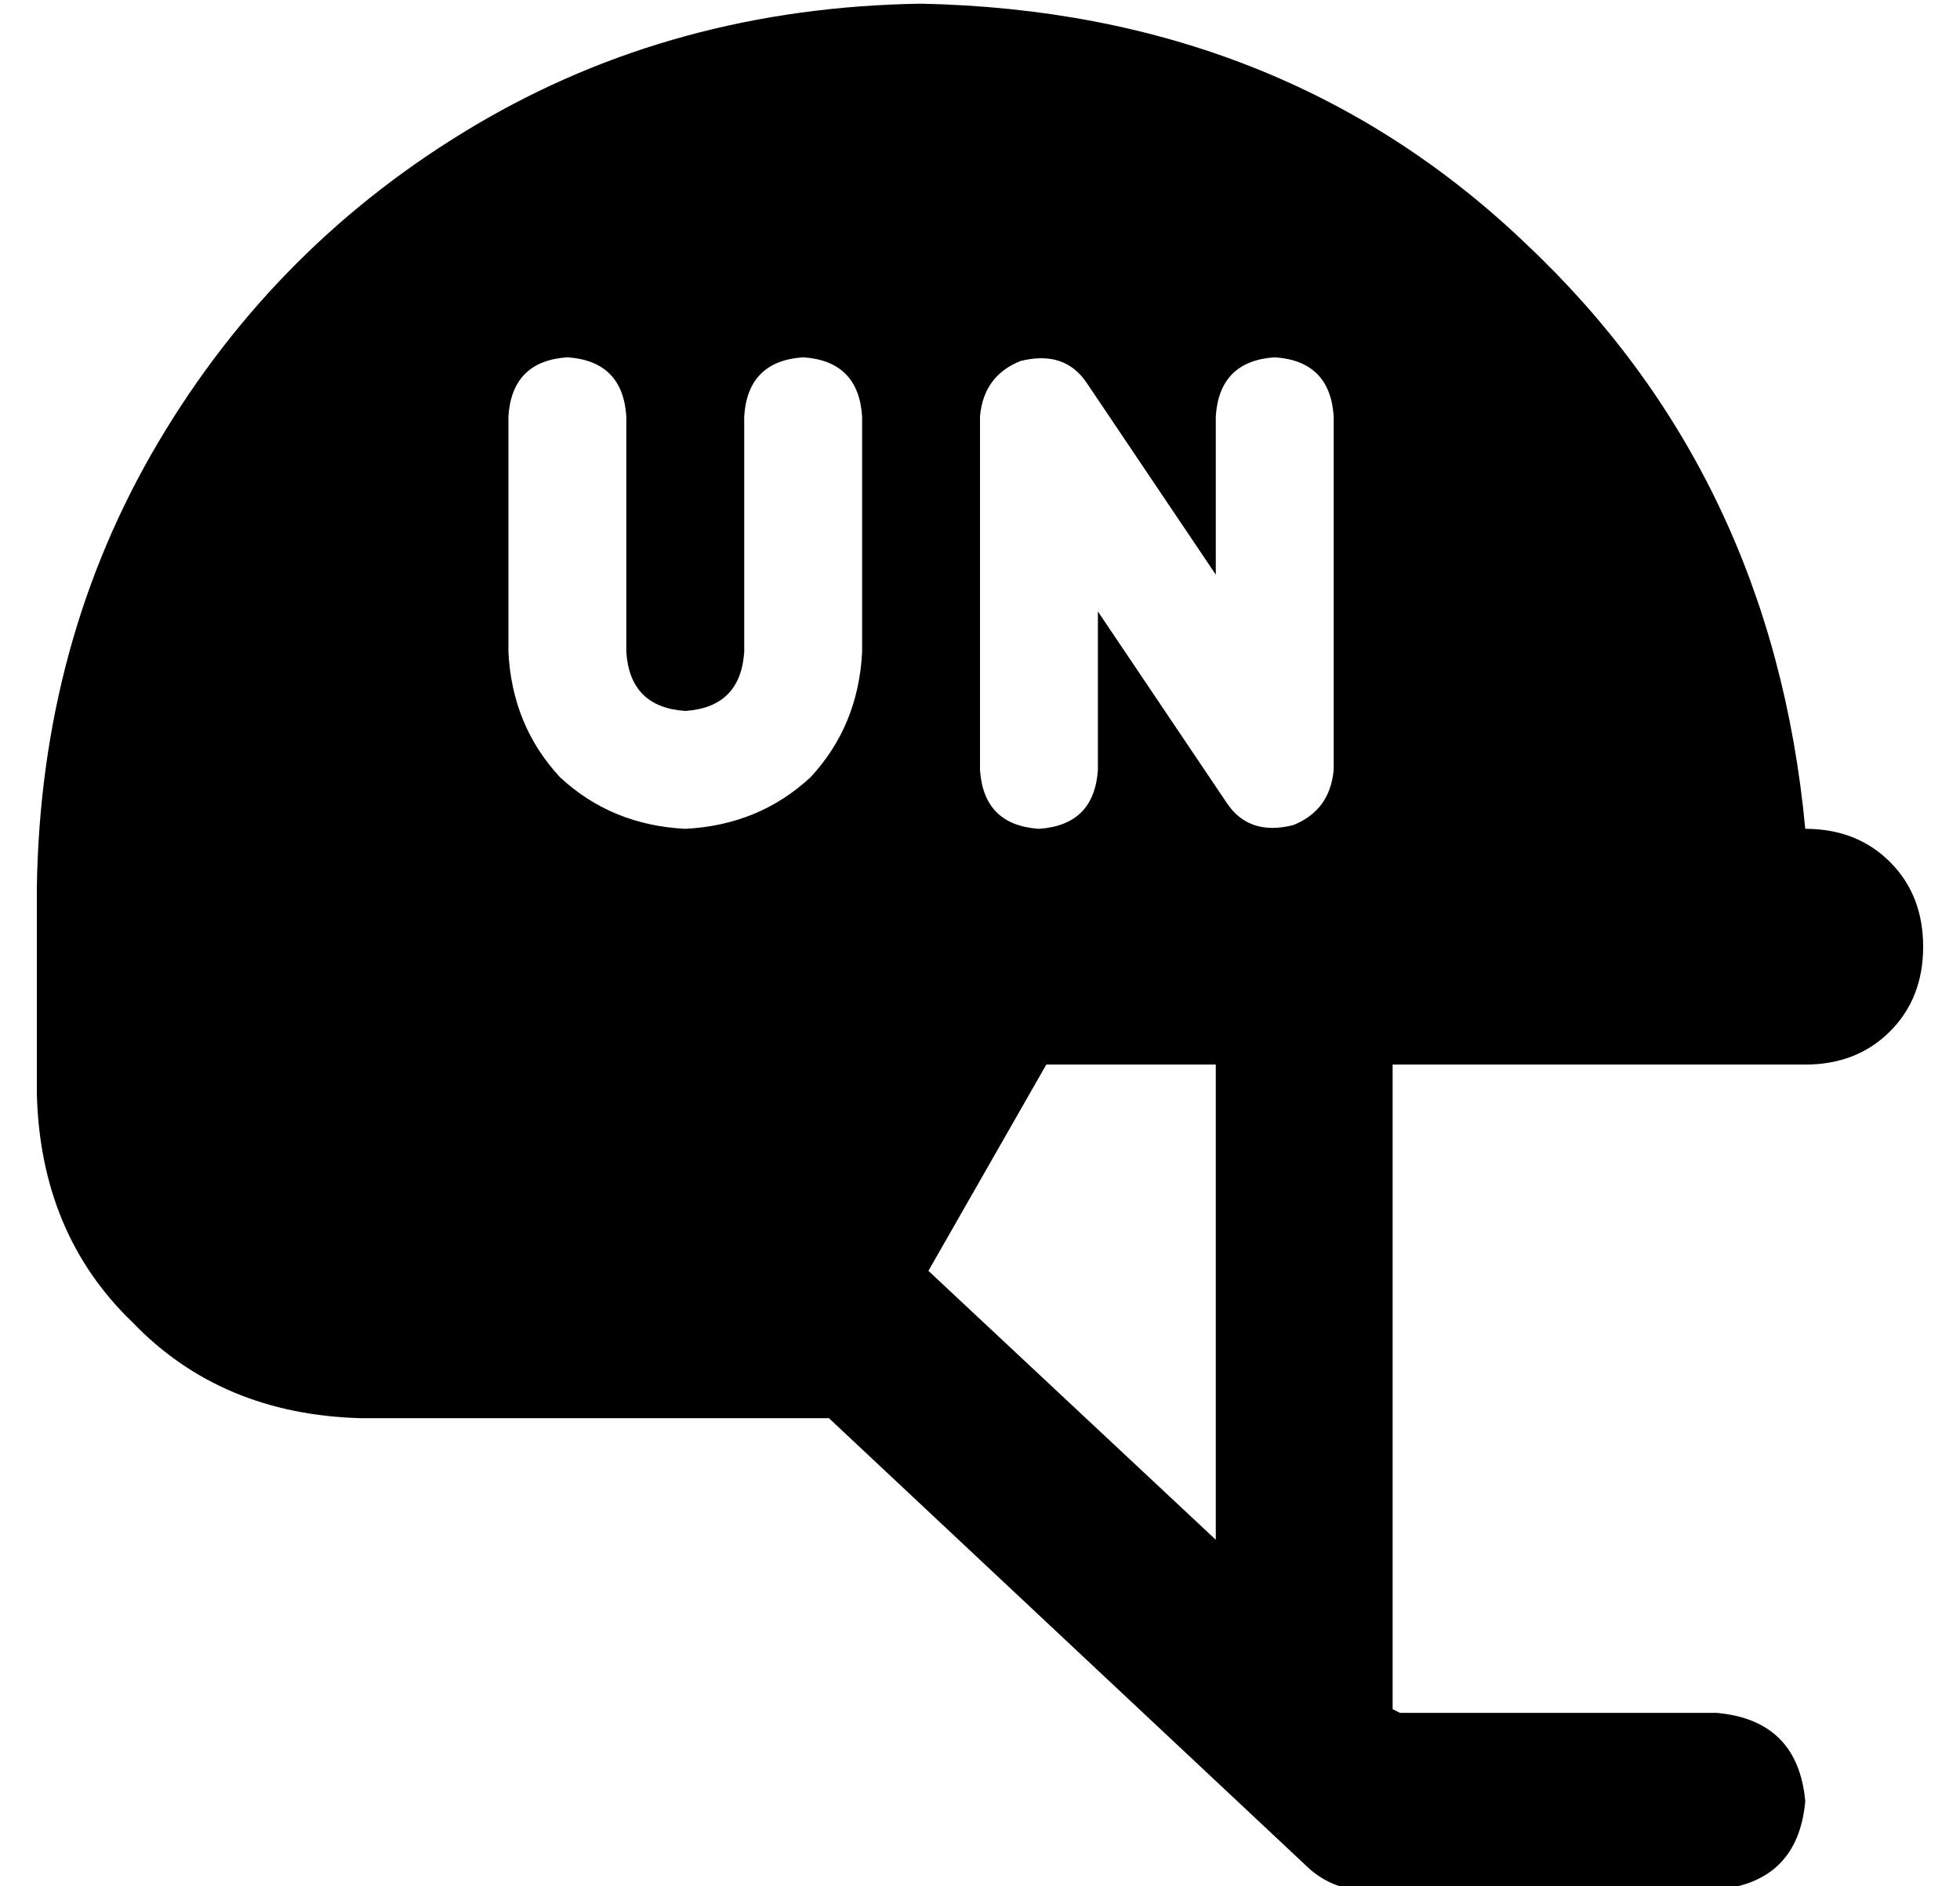 <?xml version="1.0" standalone="no"?>
<!DOCTYPE svg PUBLIC "-//W3C//DTD SVG 1.1//EN" "http://www.w3.org/Graphics/SVG/1.1/DTD/svg11.dtd" >
<svg xmlns="http://www.w3.org/2000/svg" xmlns:xlink="http://www.w3.org/1999/xlink" version="1.1" viewBox="-10 -40 532 512">
   <path fill="currentColor"
d="M480 185q-9 -96 -76 -159v0v0q-66 -63 -164 -65q-67 1 -121 33t-86 86t-33 121v56v0q1 38 26 62q24 25 62 26h112h15l129 121v0q7 7 16 7h96v0q22 -2 24 -24q-2 -22 -24 -24h-86v0l-2 -1v0v-175v0h80h32q14 0 23 -9t9 -23t-9 -23t-23 -9v0v0zM320 378l-78 -73l78 73
l-78 -73l32 -56v0h46v0v129v0zM285 64l35 52l-35 -52l35 52v-43v0q1 -15 16 -16q15 1 16 16v96v0q-1 11 -11 15q-12 3 -18 -6l-35 -52v0v43v0q-1 15 -16 16q-15 -1 -16 -16v-96v0q1 -11 11 -15q12 -3 18 6v0zM160 73v64v-64v64q1 15 16 16q15 -1 16 -16v-64v0q1 -15 16 -16
q15 1 16 16v64v0q-1 20 -14 34q-14 13 -34 14q-20 -1 -34 -14q-13 -14 -14 -34v-64v0q1 -15 16 -16q15 1 16 16v0z" />
</svg>
